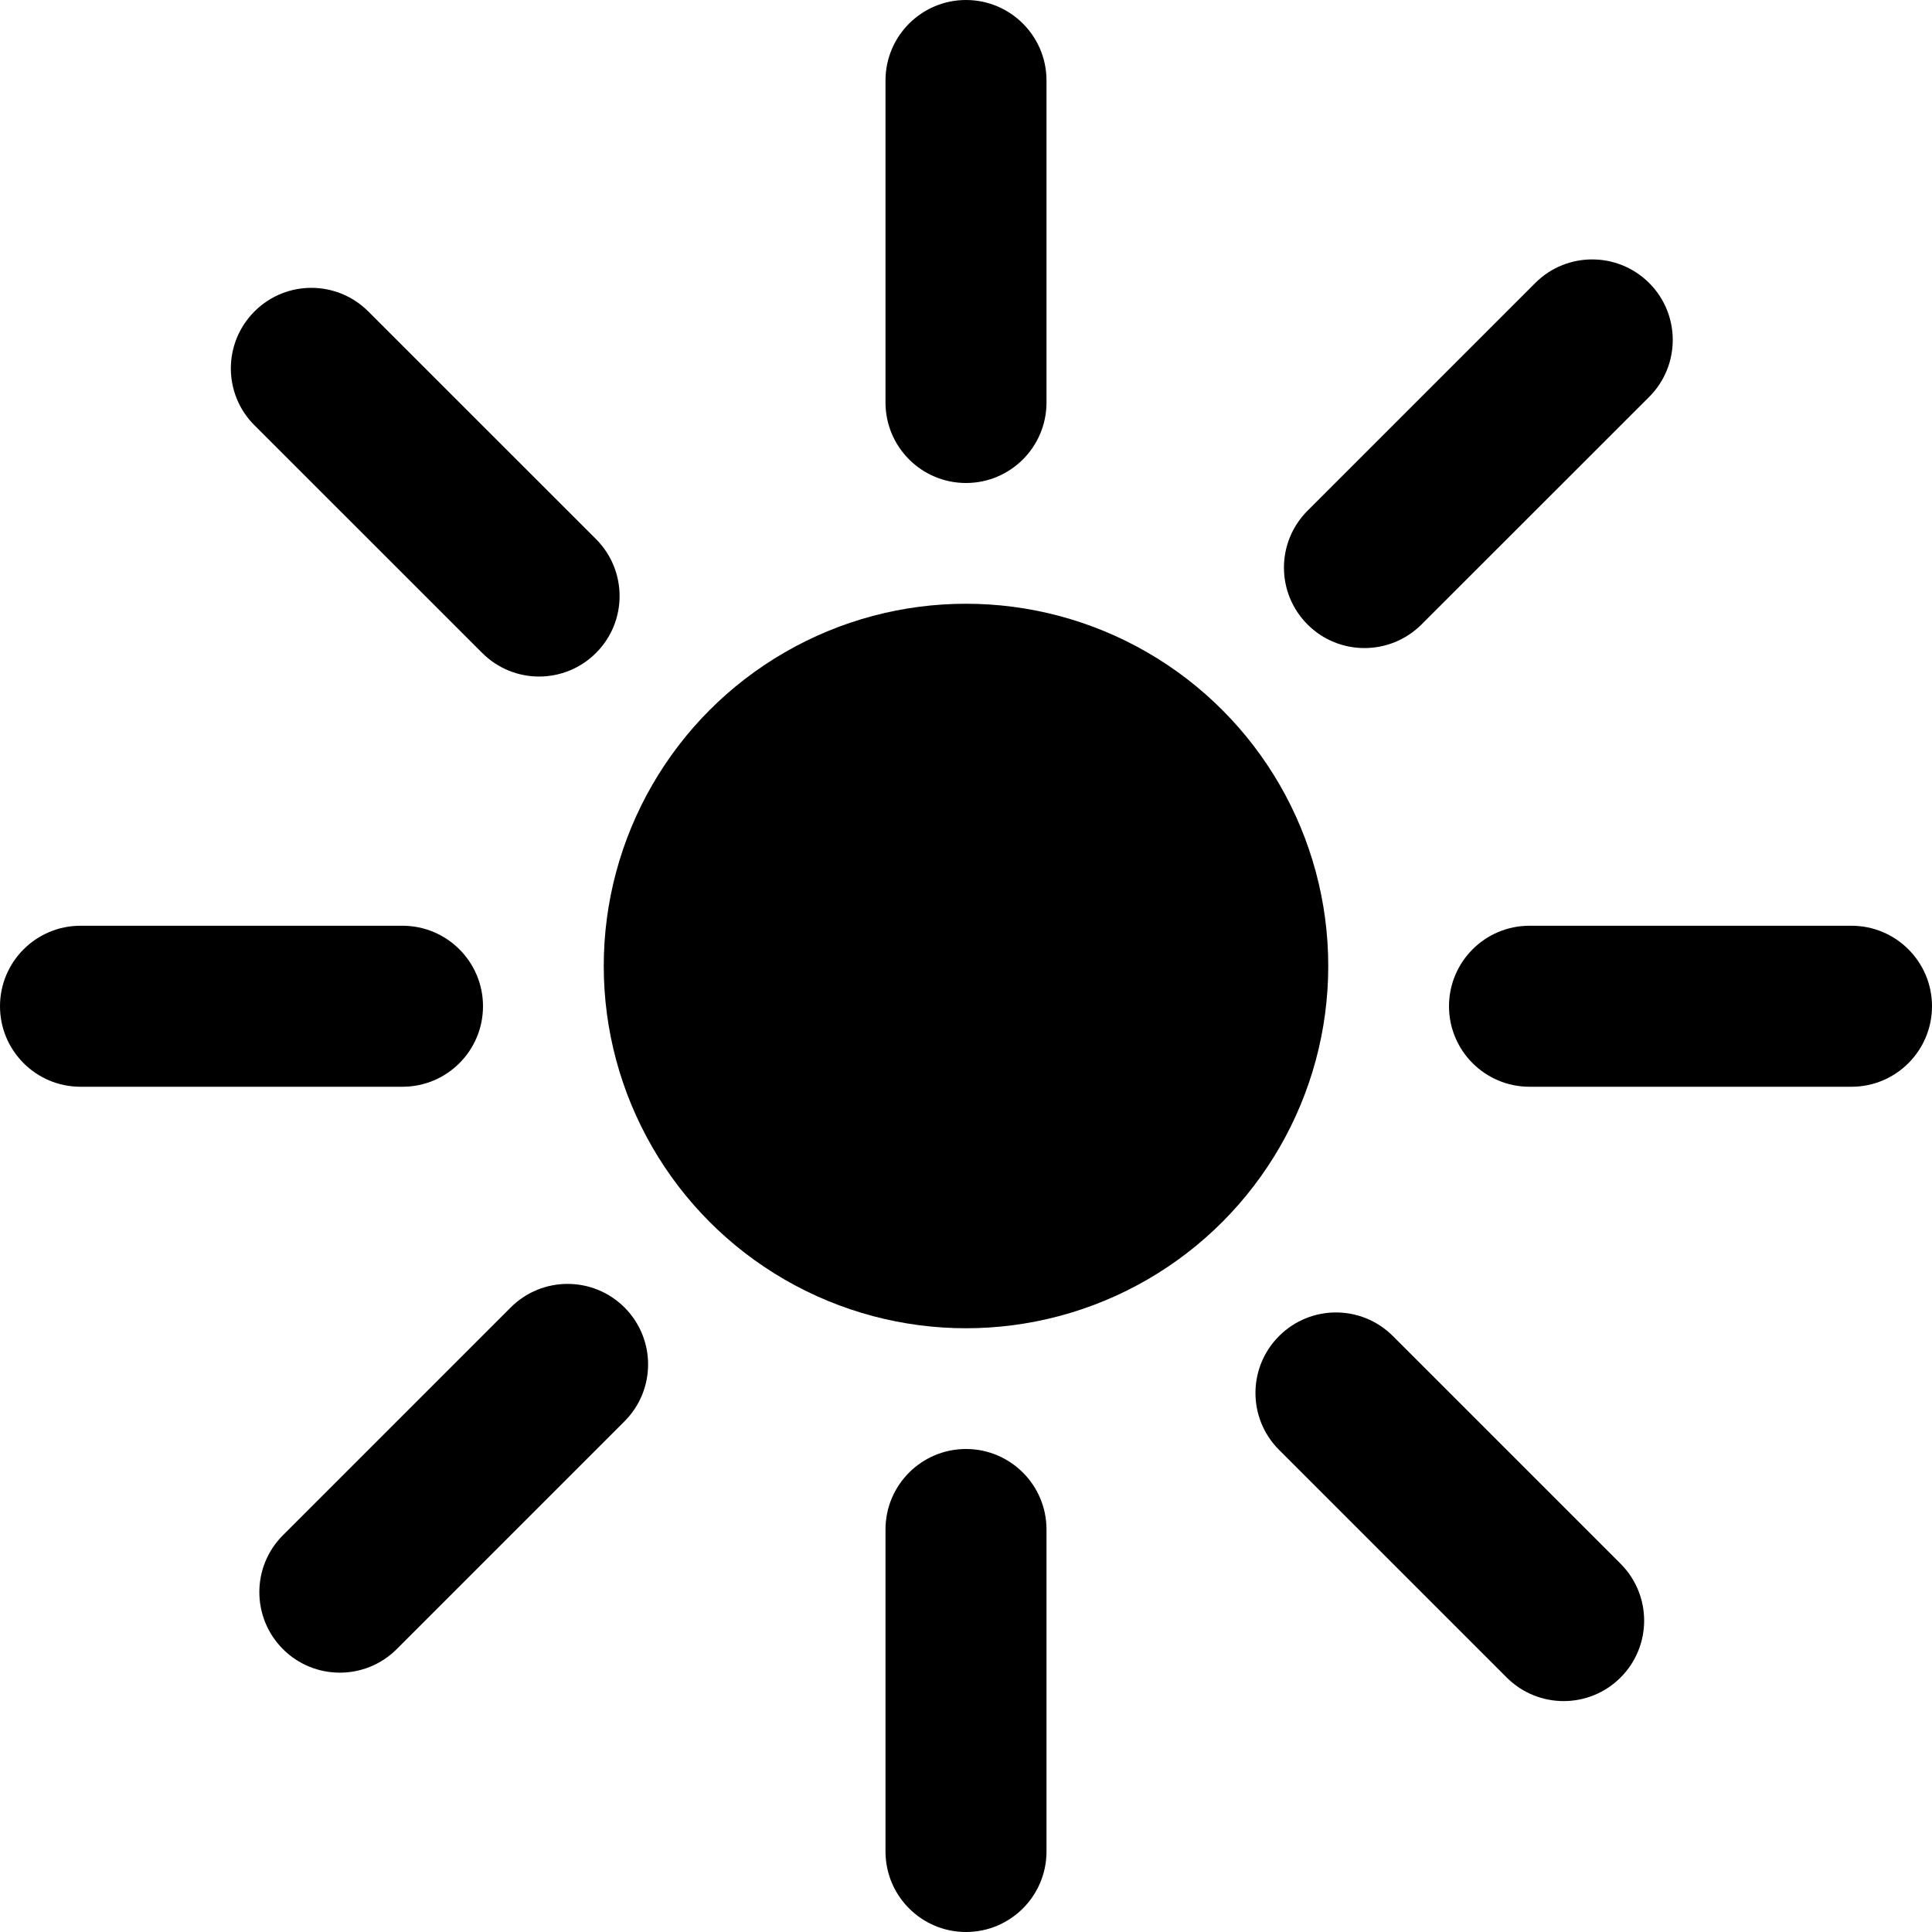 <?xml version="1.0" encoding="utf-8"?>
<!-- Generator: Adobe Illustrator 19.2.1, SVG Export Plug-In . SVG Version: 6.00 Build 0)  -->
<svg version="1.1" xmlns="http://www.w3.org/2000/svg" xmlns:xlink="http://www.w3.org/1999/xlink" x="0px" y="0px" width="24px"
	 height="24px" viewBox="0 0 24 24" enable-background="new 0 0 24 24" xml:space="preserve">
<g id="Filled_Icons_1_">
	<g id="Filled_Icons">
		<g>
			<circle cx="12" cy="12" r="4.5"/>
			<path d="M12,6c-0.552,0-1-0.448-1-1V1c0-0.552,0.448-1,1-1s1,0.448,1,1v4C13,5.552,12.552,6,12,6z"/>
			<path d="M12,24c-0.552,0-1-0.448-1-1v-4c0-0.552,0.448-1,1-1s1,0.448,1,1v4C13,23.552,12.552,24,12,24z"/>
			<path d="M5,13.5H1c-0.552,0-1-0.448-1-1c0-0.552,0.448-1,1-1h4c0.552,0,1,0.448,1,1C6,13.052,5.552,13.5,5,13.5z"/>
			<path d="M23,13.5h-4c-0.552,0-1-0.448-1-1c0-0.552,0.448-1,1-1h4c0.552,0,1,0.448,1,1C24,13.052,23.552,13.5,23,13.5z"/>
			<path d="M16.243,7.758c-0.391-0.391-0.391-1.023,0-1.414l2.829-2.829c0.39-0.39,1.024-0.39,1.415,0.001
				c0.39,0.39,0.39,1.024,0,1.414l-2.829,2.828C17.266,8.148,16.633,8.148,16.243,7.758z"/>
			<path d="M3.515,20.486c-0.391-0.391-0.391-1.025,0-1.415l2.829-2.829c0.391-0.391,1.024-0.39,1.414,0
				c0.39,0.39,0.391,1.023,0,1.414l-2.829,2.829C4.539,20.876,3.905,20.876,3.515,20.486z"/>
			<path d="M5.99,8.111L3.161,5.283c-0.391-0.39-0.391-1.022,0-1.414c0.391-0.391,1.023-0.391,1.414,0l2.829,2.828
				c0.39,0.391,0.391,1.023,0,1.414C7.013,8.502,6.38,8.502,5.99,8.111z"/>
			<path d="M18.717,20.839l-2.828-2.828c-0.391-0.391-0.391-1.023,0-1.414c0.391-0.391,1.023-0.391,1.414,0l2.828,2.828
				c0.391,0.391,0.391,1.023,0,1.414C19.741,21.229,19.108,21.229,18.717,20.839z"/>
		</g>
	</g>
	<g id="New_icons">
	</g>
</g>
<g id="Invisible_Shape">
	<rect fill="none" width="24" height="24"/>
</g>
</svg>
